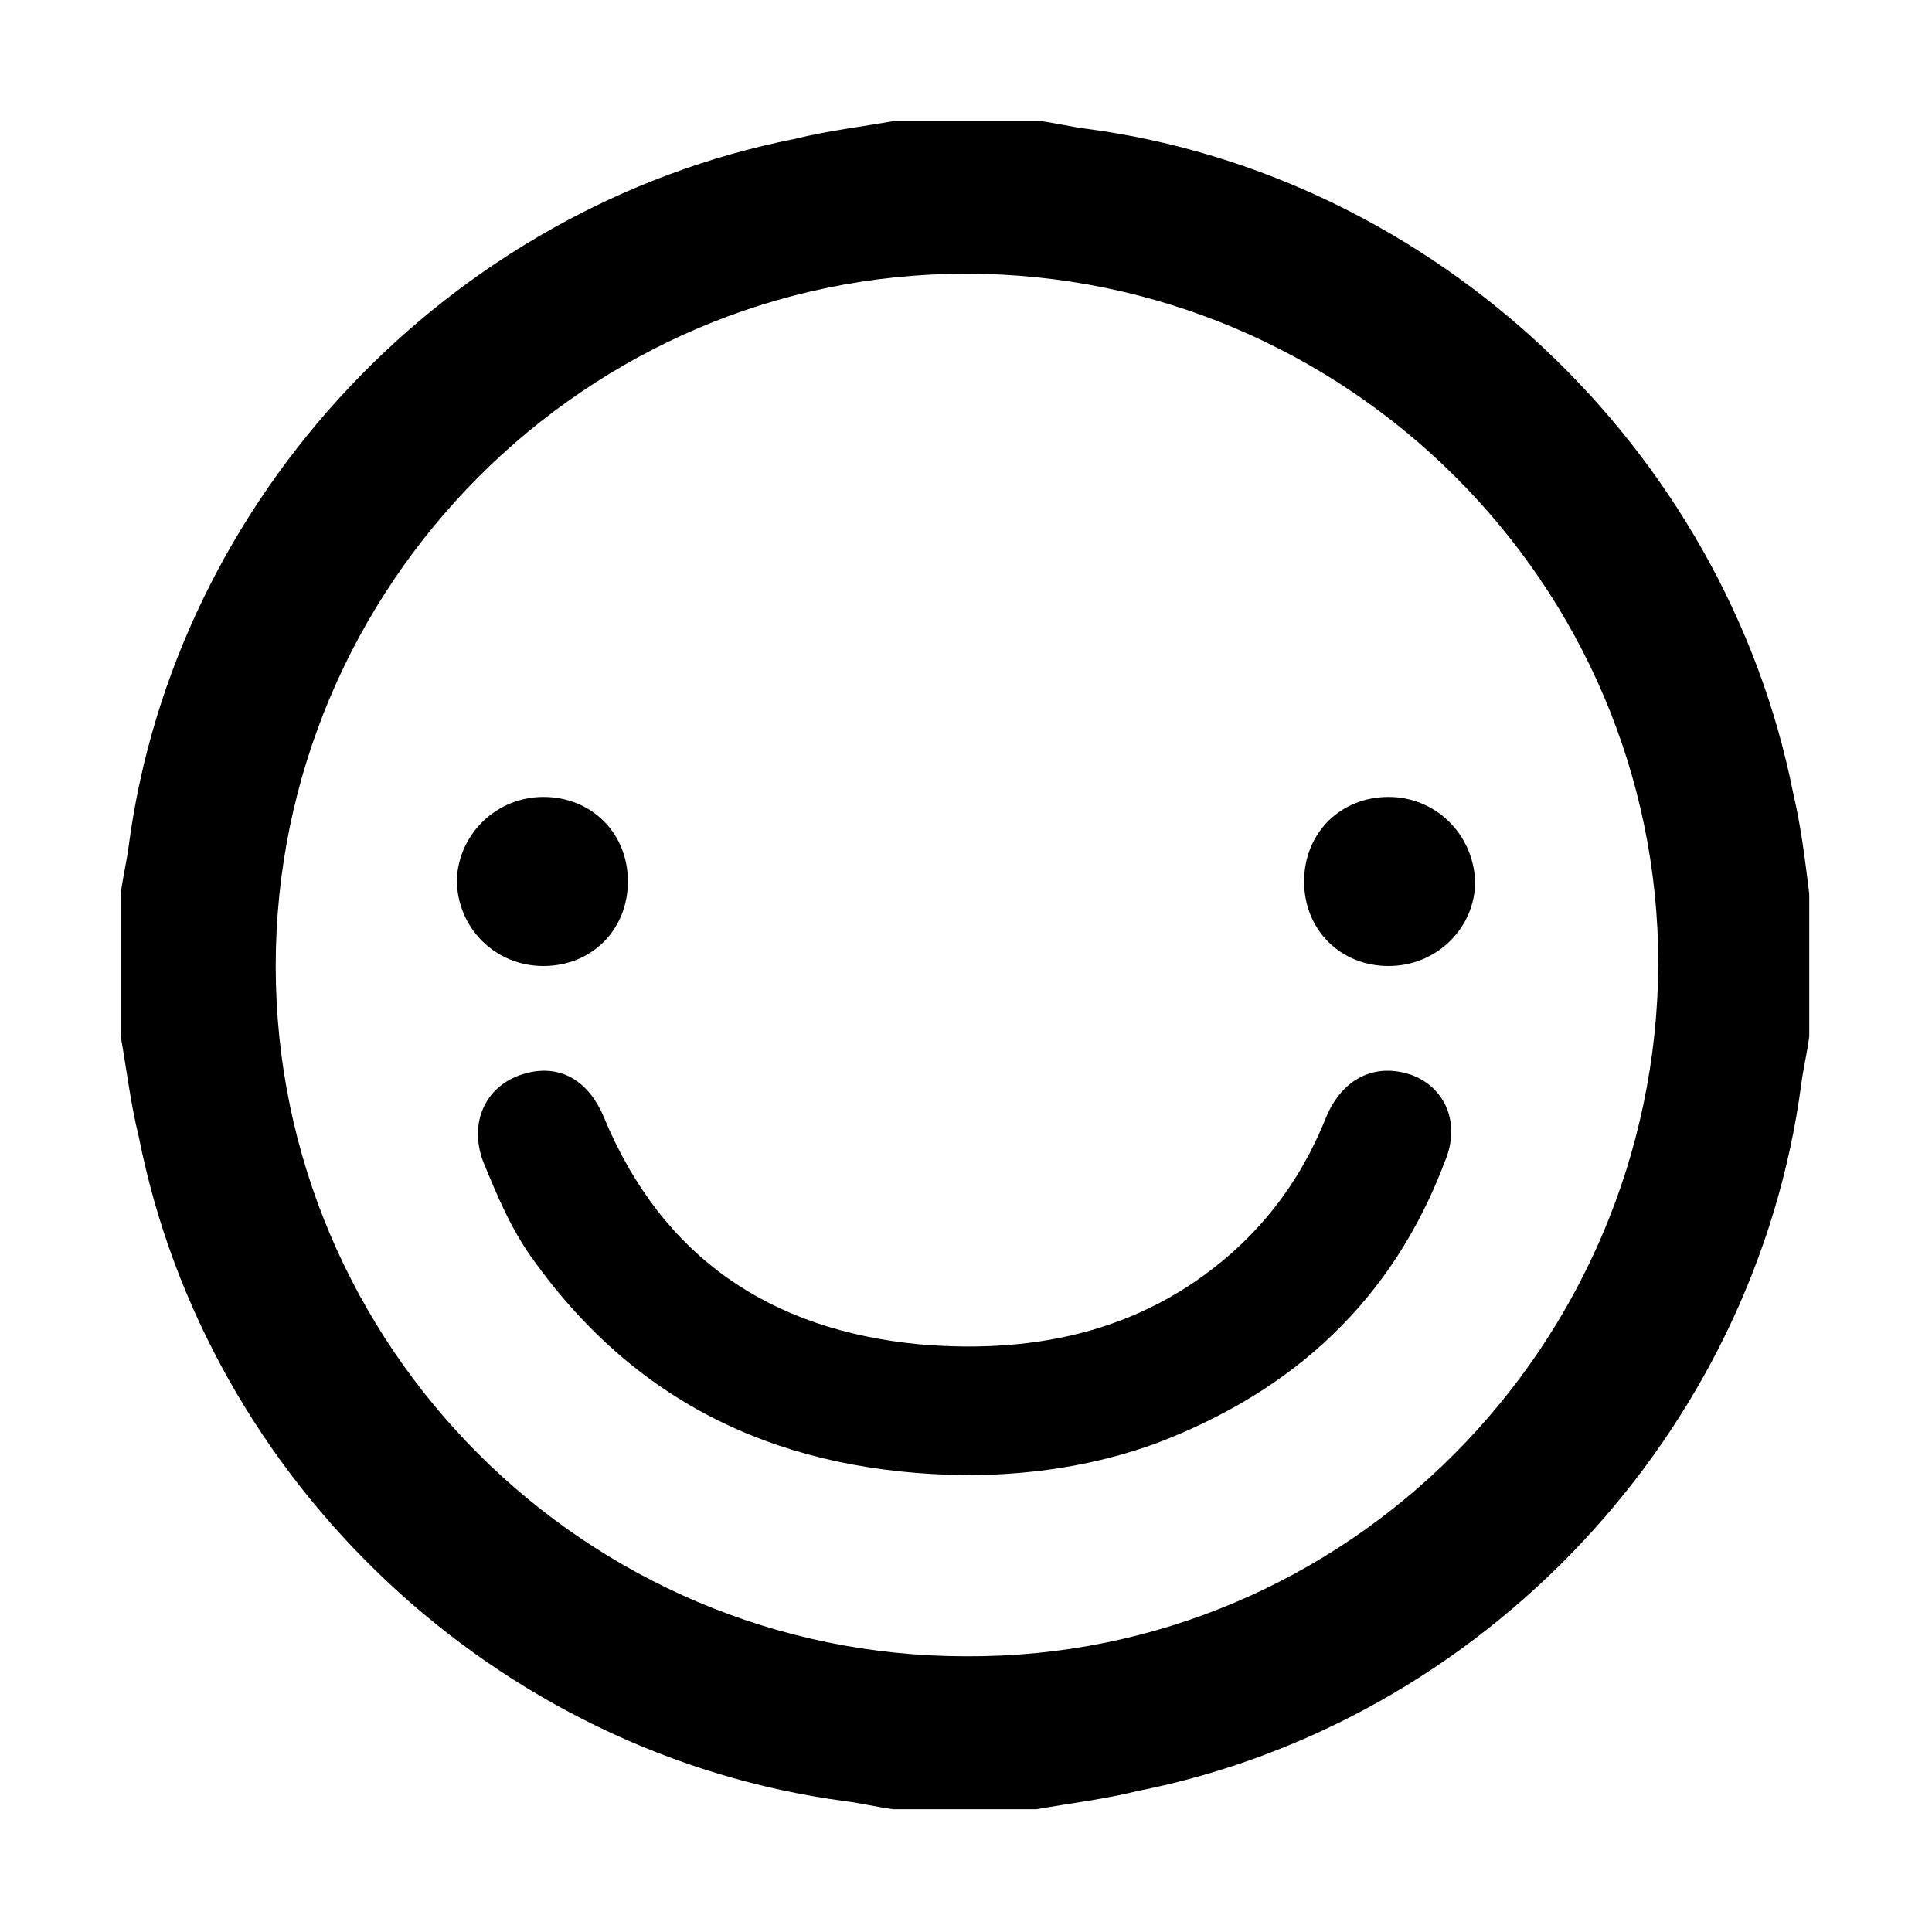 <?xml version="1.0" encoding="utf-8"?>
<!-- Generator: Adobe Illustrator 22.1.0, SVG Export Plug-In . SVG Version: 6.00 Build 0)  -->
<svg version="1.1" id="Layer_1" xmlns="http://www.w3.org/2000/svg" xmlns:xlink="http://www.w3.org/1999/xlink" x="0px" y="0px"
	 viewBox="0 0 96 96" style="enable-background:new 0 0 96 96;" xml:space="preserve">
<g>
	<path d="M89.1,39.4C85.7,22.3,71.3,8.7,54,6.4c-0.8-0.1-1.6-0.3-2.4-0.4c-2.4,0-4.7,0-7.1,0c-1.7,0.3-3.4,0.5-5,0.9
		C22.3,10.3,8.7,24.7,6.4,42c-0.1,0.8-0.3,1.6-0.4,2.4c0,2.4,0,4.7,0,7.1c0.3,1.7,0.5,3.4,0.9,5c3.4,17.2,17.8,30.7,35.1,33
		c0.8,0.1,1.6,0.3,2.4,0.4c2.4,0,4.7,0,7.1,0c1.7-0.3,3.4-0.5,5-0.9c17.2-3.4,30.7-17.8,33-35.1c0.1-0.8,0.3-1.6,0.4-2.4
		c0-2.4,0-4.7,0-7.1C89.7,42.8,89.5,41.1,89.1,39.4z M48,82.3c-18.9,0-34.3-15.4-34.3-34.3c0-18.9,15.4-34.4,34.3-34.4
		c18.9,0,34.4,15.4,34.4,34.3C82.3,66.9,66.9,82.4,48,82.3z"/>
	<path d="M70.1,53.4c-1.8-0.6-3.4,0.2-4.2,2.1c-1,2.5-2.4,4.6-4.3,6.4c-4.5,4.2-10,5.4-15.9,4.9c-7.4-0.7-12.8-4.3-15.7-11.3
		c-0.8-1.9-2.3-2.7-4.1-2.1c-1.8,0.6-2.6,2.4-1.9,4.3c0.7,1.7,1.4,3.4,2.5,4.9C31.8,70,39.1,73.2,48,73.3c3.3,0,6.5-0.5,9.5-1.6
		c6.8-2.6,11.7-7.1,14.3-14C72.6,55.8,71.8,54,70.1,53.4z"/>
	<path d="M27,48c2.4,0,4.2-1.8,4.2-4.2c0-2.4-1.8-4.2-4.2-4.2c-2.3,0-4.2,1.8-4.3,4.1C22.7,46.1,24.6,48,27,48z"/>
	<path d="M69,39.6c-2.4,0-4.2,1.8-4.2,4.2c0,2.4,1.8,4.2,4.2,4.2c2.4,0,4.3-1.9,4.3-4.2C73.2,41.4,71.3,39.6,69,39.6z"/>
</g>
</svg>
